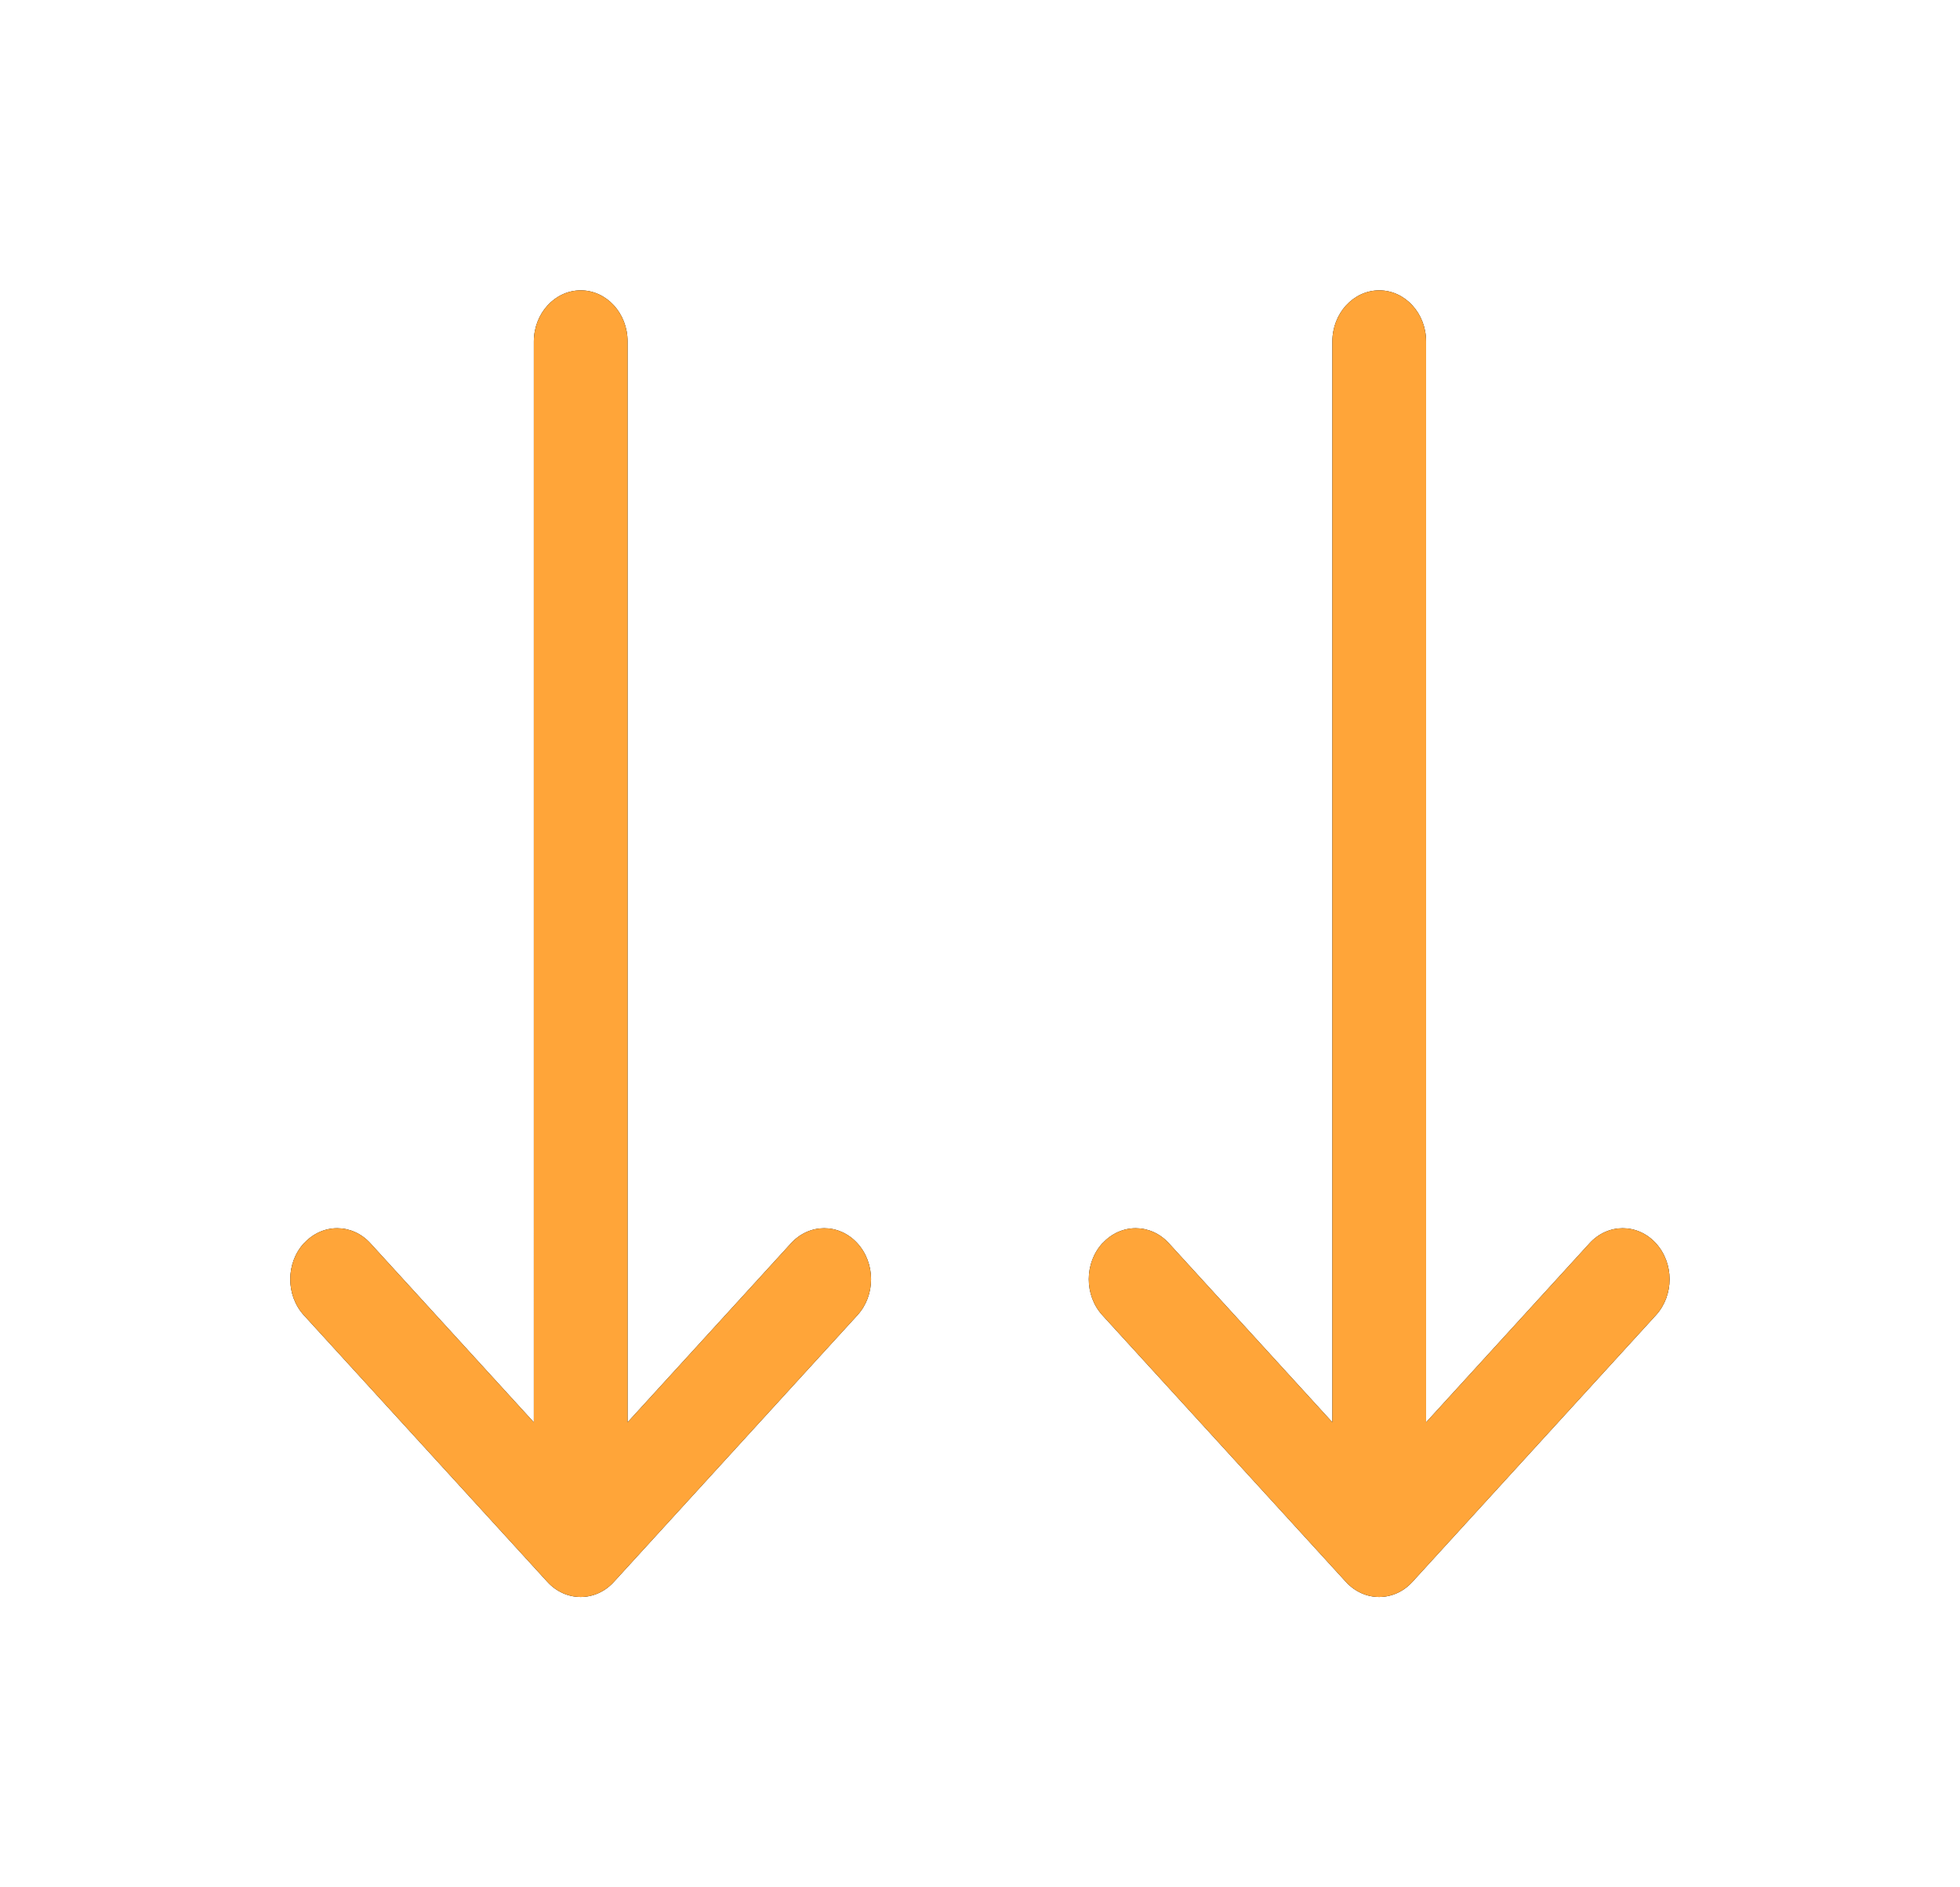 <svg xmlns="http://www.w3.org/2000/svg" xmlns:xlink="http://www.w3.org/1999/xlink" width="27" height="26" viewBox="0 0 27 26">
  <defs>
    <path id="path-1" fill-rule="evenodd" d="M11.81 17.125c-.253-.274-.661-.273-.912.002l-2.252 2.467V4.703C8.645 4.315 8.356 4 8 4s-.645.315-.645.703V19.594l-2.252-2.467c-.251-.275-.66-.276-.912-.002-.253.274-.254.719-.002.994l3.355 3.674c0.0 0.0 0.0 0.0.001.001.251.275.661.275.913 0.0 0-0.0 0-0.0.001-.001l3.355-3.674c.251-.275.25-.72-.002-.994z"/>
    <filter id="filter-2" width="200%" height="200%" x="-50%" y="-50%" color-interpolation-filters="sRGB" filterUnits="userSpaceOnUse">
      <feOffset dx="0" dy="0" in="SourceAlpha" result="shadow-1-feOffset-shadow"/>
      <feGaussianBlur in="shadow-1-feOffset-shadow" result="shadow-1-feGaussianBlur-shadow" stdDeviation="2.41"/>
      <feColorMatrix in="shadow-1-feGaussianBlur-shadow" result="shadow-1-feColorMatrix-shadow" type="matrix" values="0 0 0 0 1  0 0 0 0 0.647  0 0 0 0 0.224  0 0 0 1 0"/>
    </filter>
    <path id="path-3" fill-rule="evenodd" d="M22.81 17.125c-.253-.274-.661-.273-.912.002l-2.252 2.467V4.703C19.645 4.315 19.356 4 19 4s-.645.315-.645.703V19.594l-2.252-2.467c-.251-.275-.66-.276-.912-.002-.253.274-.254.719-.002.994l3.355 3.674c0.0 0.0 0.0 0.0.001.001.251.275.661.275.913 0.0 0-0.0 0-0.0.001-.001l3.355-3.674c.251-.275.25-.72-.002-.994z"/>
    <filter id="filter-4" width="200%" height="200%" x="-50%" y="-50%" color-interpolation-filters="sRGB" filterUnits="userSpaceOnUse">
      <feOffset dx="0" dy="0" in="SourceAlpha" result="shadow-1-feOffset-shadow"/>
      <feGaussianBlur in="shadow-1-feOffset-shadow" result="shadow-1-feGaussianBlur-shadow" stdDeviation="2.41"/>
      <feColorMatrix in="shadow-1-feGaussianBlur-shadow" result="shadow-1-feColorMatrix-shadow" type="matrix" values="0 0 0 0 1  0 0 0 0 0.647  0 0 0 0 0.224  0 0 0 1 0"/>
    </filter>
  </defs>
  <g>
    <g transform="matrix(-1 0 0 1 16 0)">
      <use fill="black" stroke="black" stroke-opacity="0" stroke-width="0" filter="url(#filter-2)" xlink:href="#path-1"/>
      <use fill="rgb(255,165,57)" xlink:href="#path-1"/>
    </g>
    <g transform="matrix(-1 0 0 1 38 0)">
      <use fill="black" stroke="black" stroke-opacity="0" stroke-width="0" filter="url(#filter-4)" xlink:href="#path-3"/>
      <use fill="rgb(255,165,57)" xlink:href="#path-3"/>
    </g>
  </g>
</svg>
